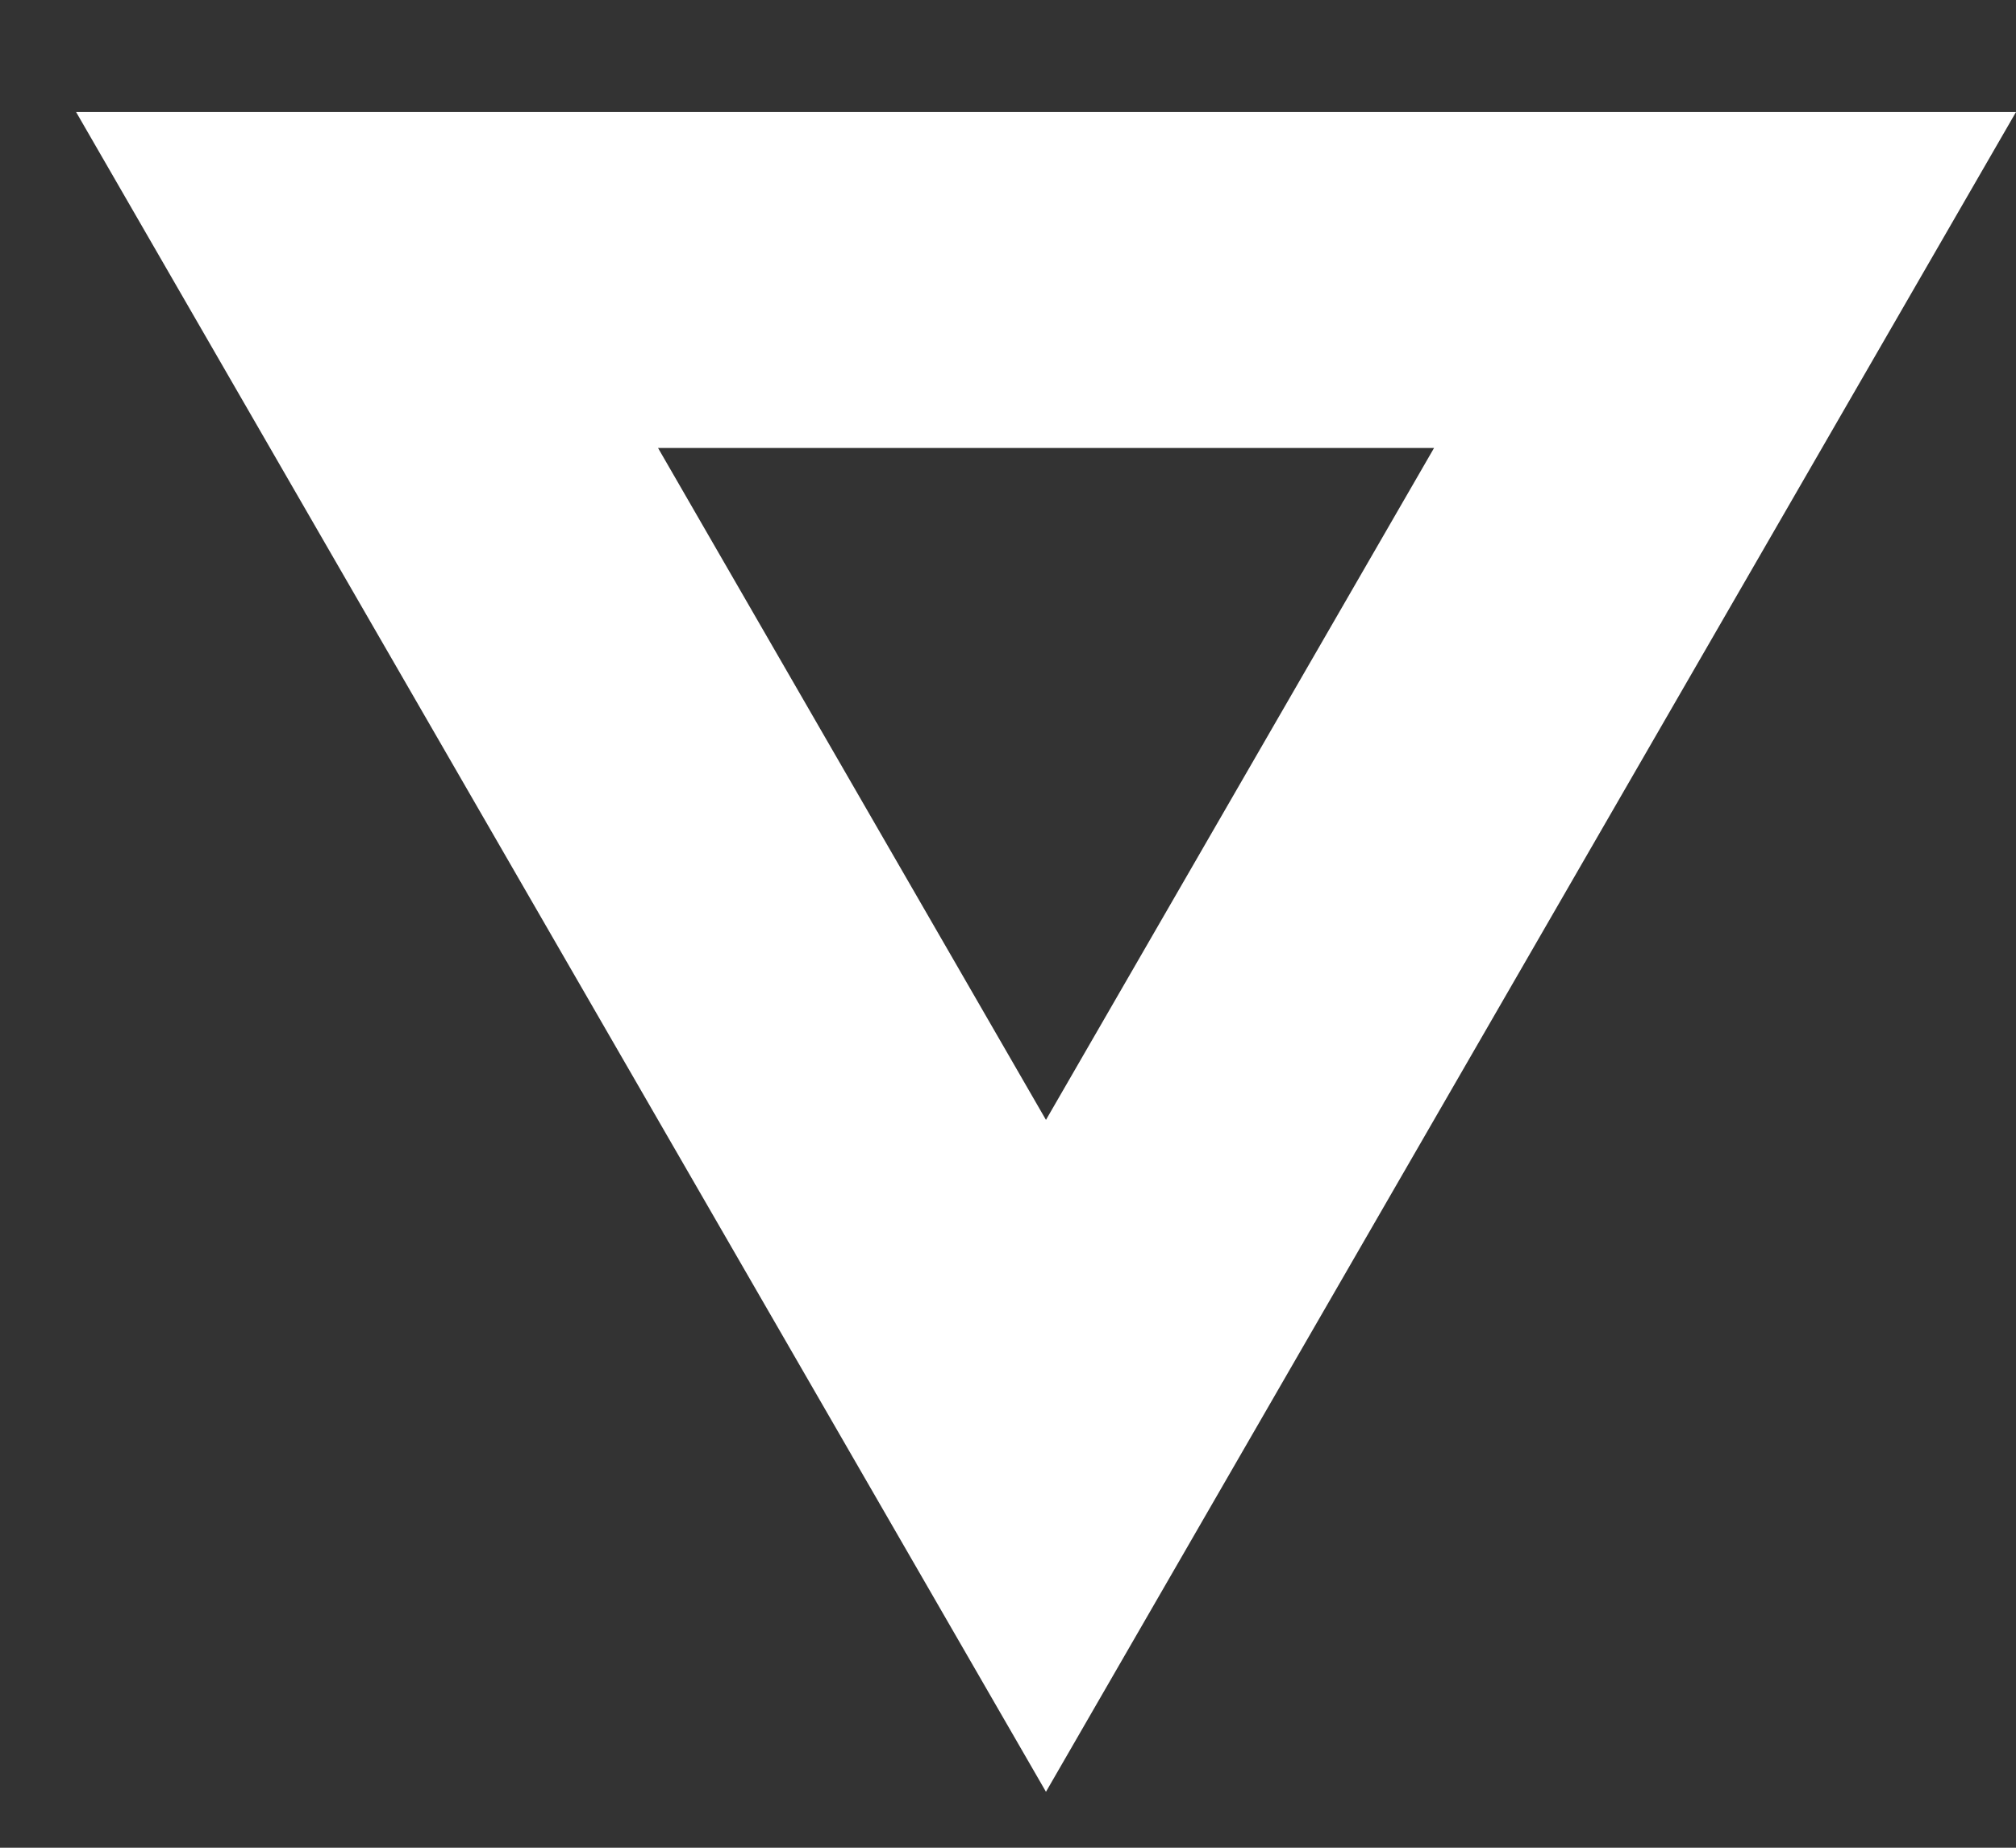 <svg width="12" height="11" viewBox="0 0 12 11" fill="none" xmlns="http://www.w3.org/2000/svg">
<rect x="0" y="0" width="12" height="11" fill="#333333" stroke="none"/>
<path fill-rule="evenodd" clip-rule="evenodd" d="M6.226 10.667L12 0.667H0.453L6.226 10.667ZM6.226 6.667L8.536 2.667H3.917L6.226 6.667Z" fill="white"/>
</svg>
